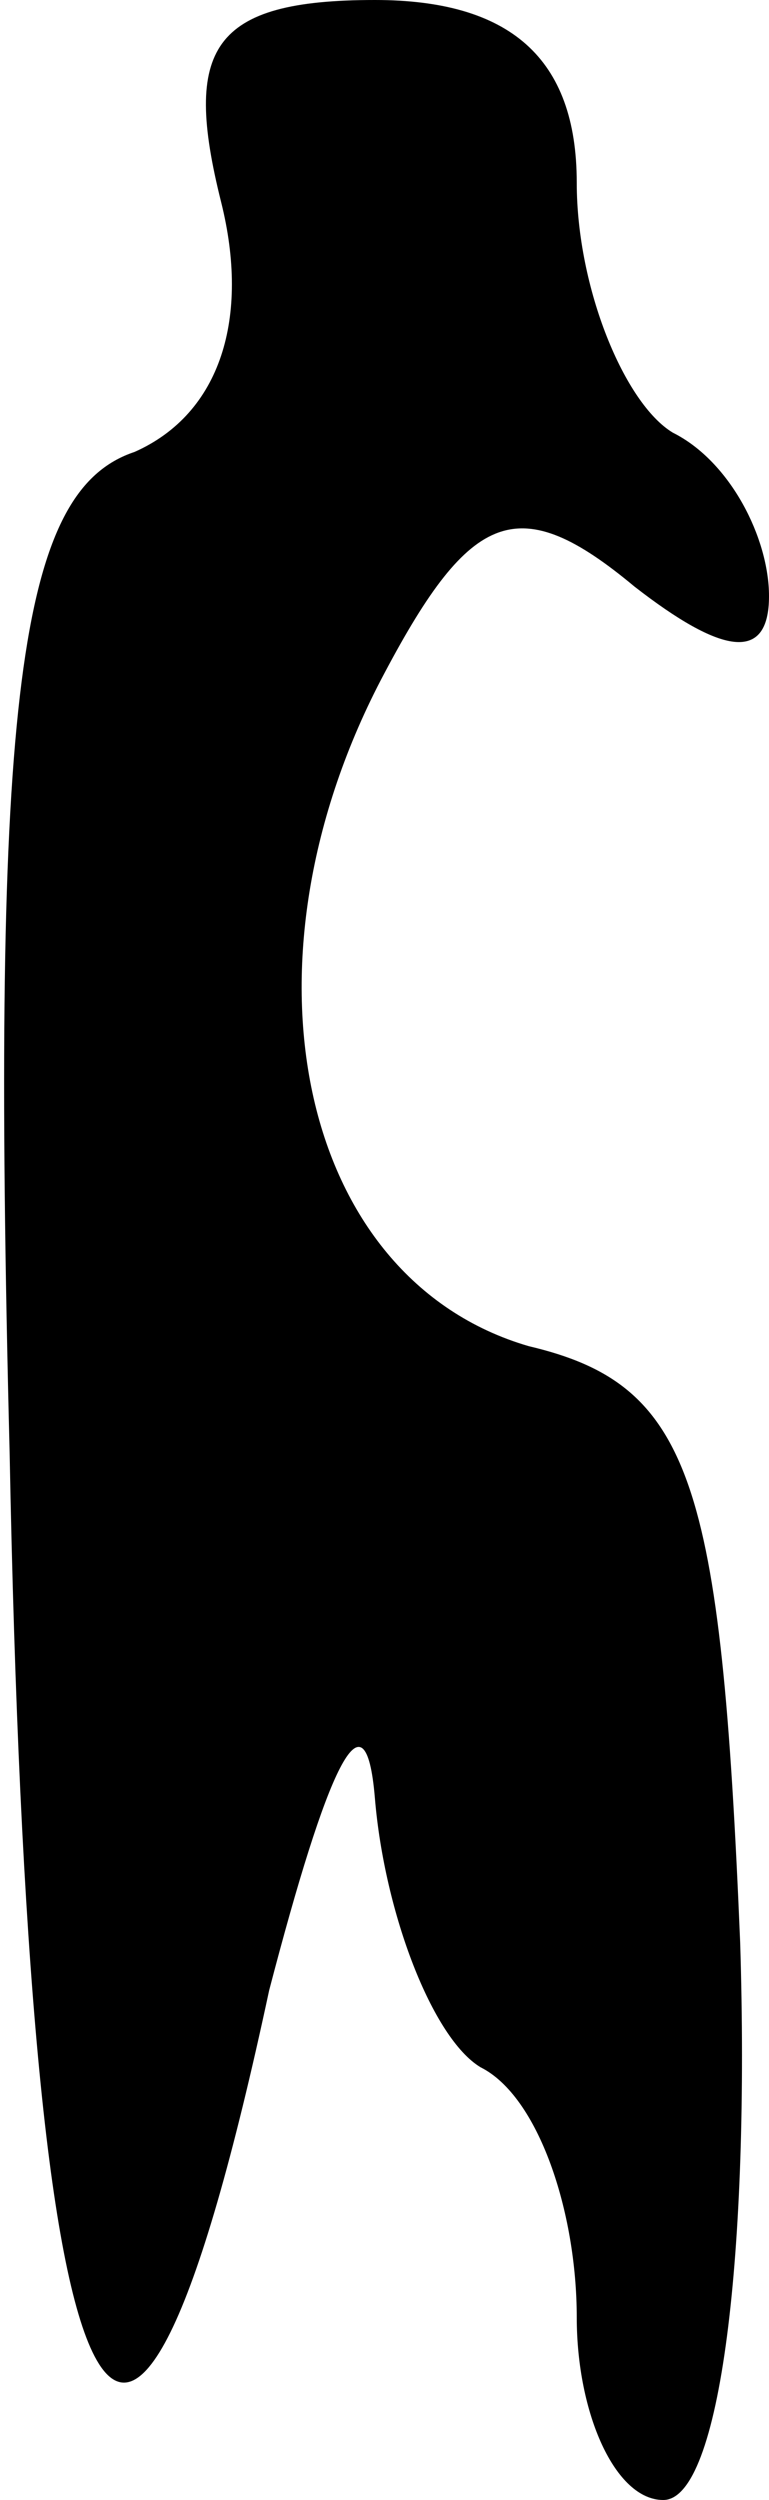 <?xml version="1.0" standalone="no"?>
<!DOCTYPE svg PUBLIC "-//W3C//DTD SVG 20010904//EN"
 "http://www.w3.org/TR/2001/REC-SVG-20010904/DTD/svg10.dtd">
<svg version="1.0" xmlns="http://www.w3.org/2000/svg"
 width="8pt" height="26pt" viewBox="0 0 8 26"
 preserveAspectRatio="xMidYMid meet">
<g transform="translate(0,26) scale(0.1,-0.1)"
fill="#000000" stroke="none">
<path fill="#000000" stroke="none" d="M23 239 c3 -12 0 -22 -9 -26 -12 -4
-15 -25 -13 -104 2 -105 12 -126 27 -56 6 23 10 32 11 20 1 -12 6 -25 11 -28
6 -3 10 -15 10 -26 0 -10 4 -19 9 -19 6 0 9 26 8 58 -2 48 -5 58 -22 62 -24 7
-31 40 -15 70 9 17 14 19 26 9 9 -7 14 -8 14 -1 0 6 -4 14 -10 17 -5 3 -10 15
-10 26 0 13 -7 19 -21 19 -17 0 -20 -5 -16 -21z"/>
</g>
</svg>
